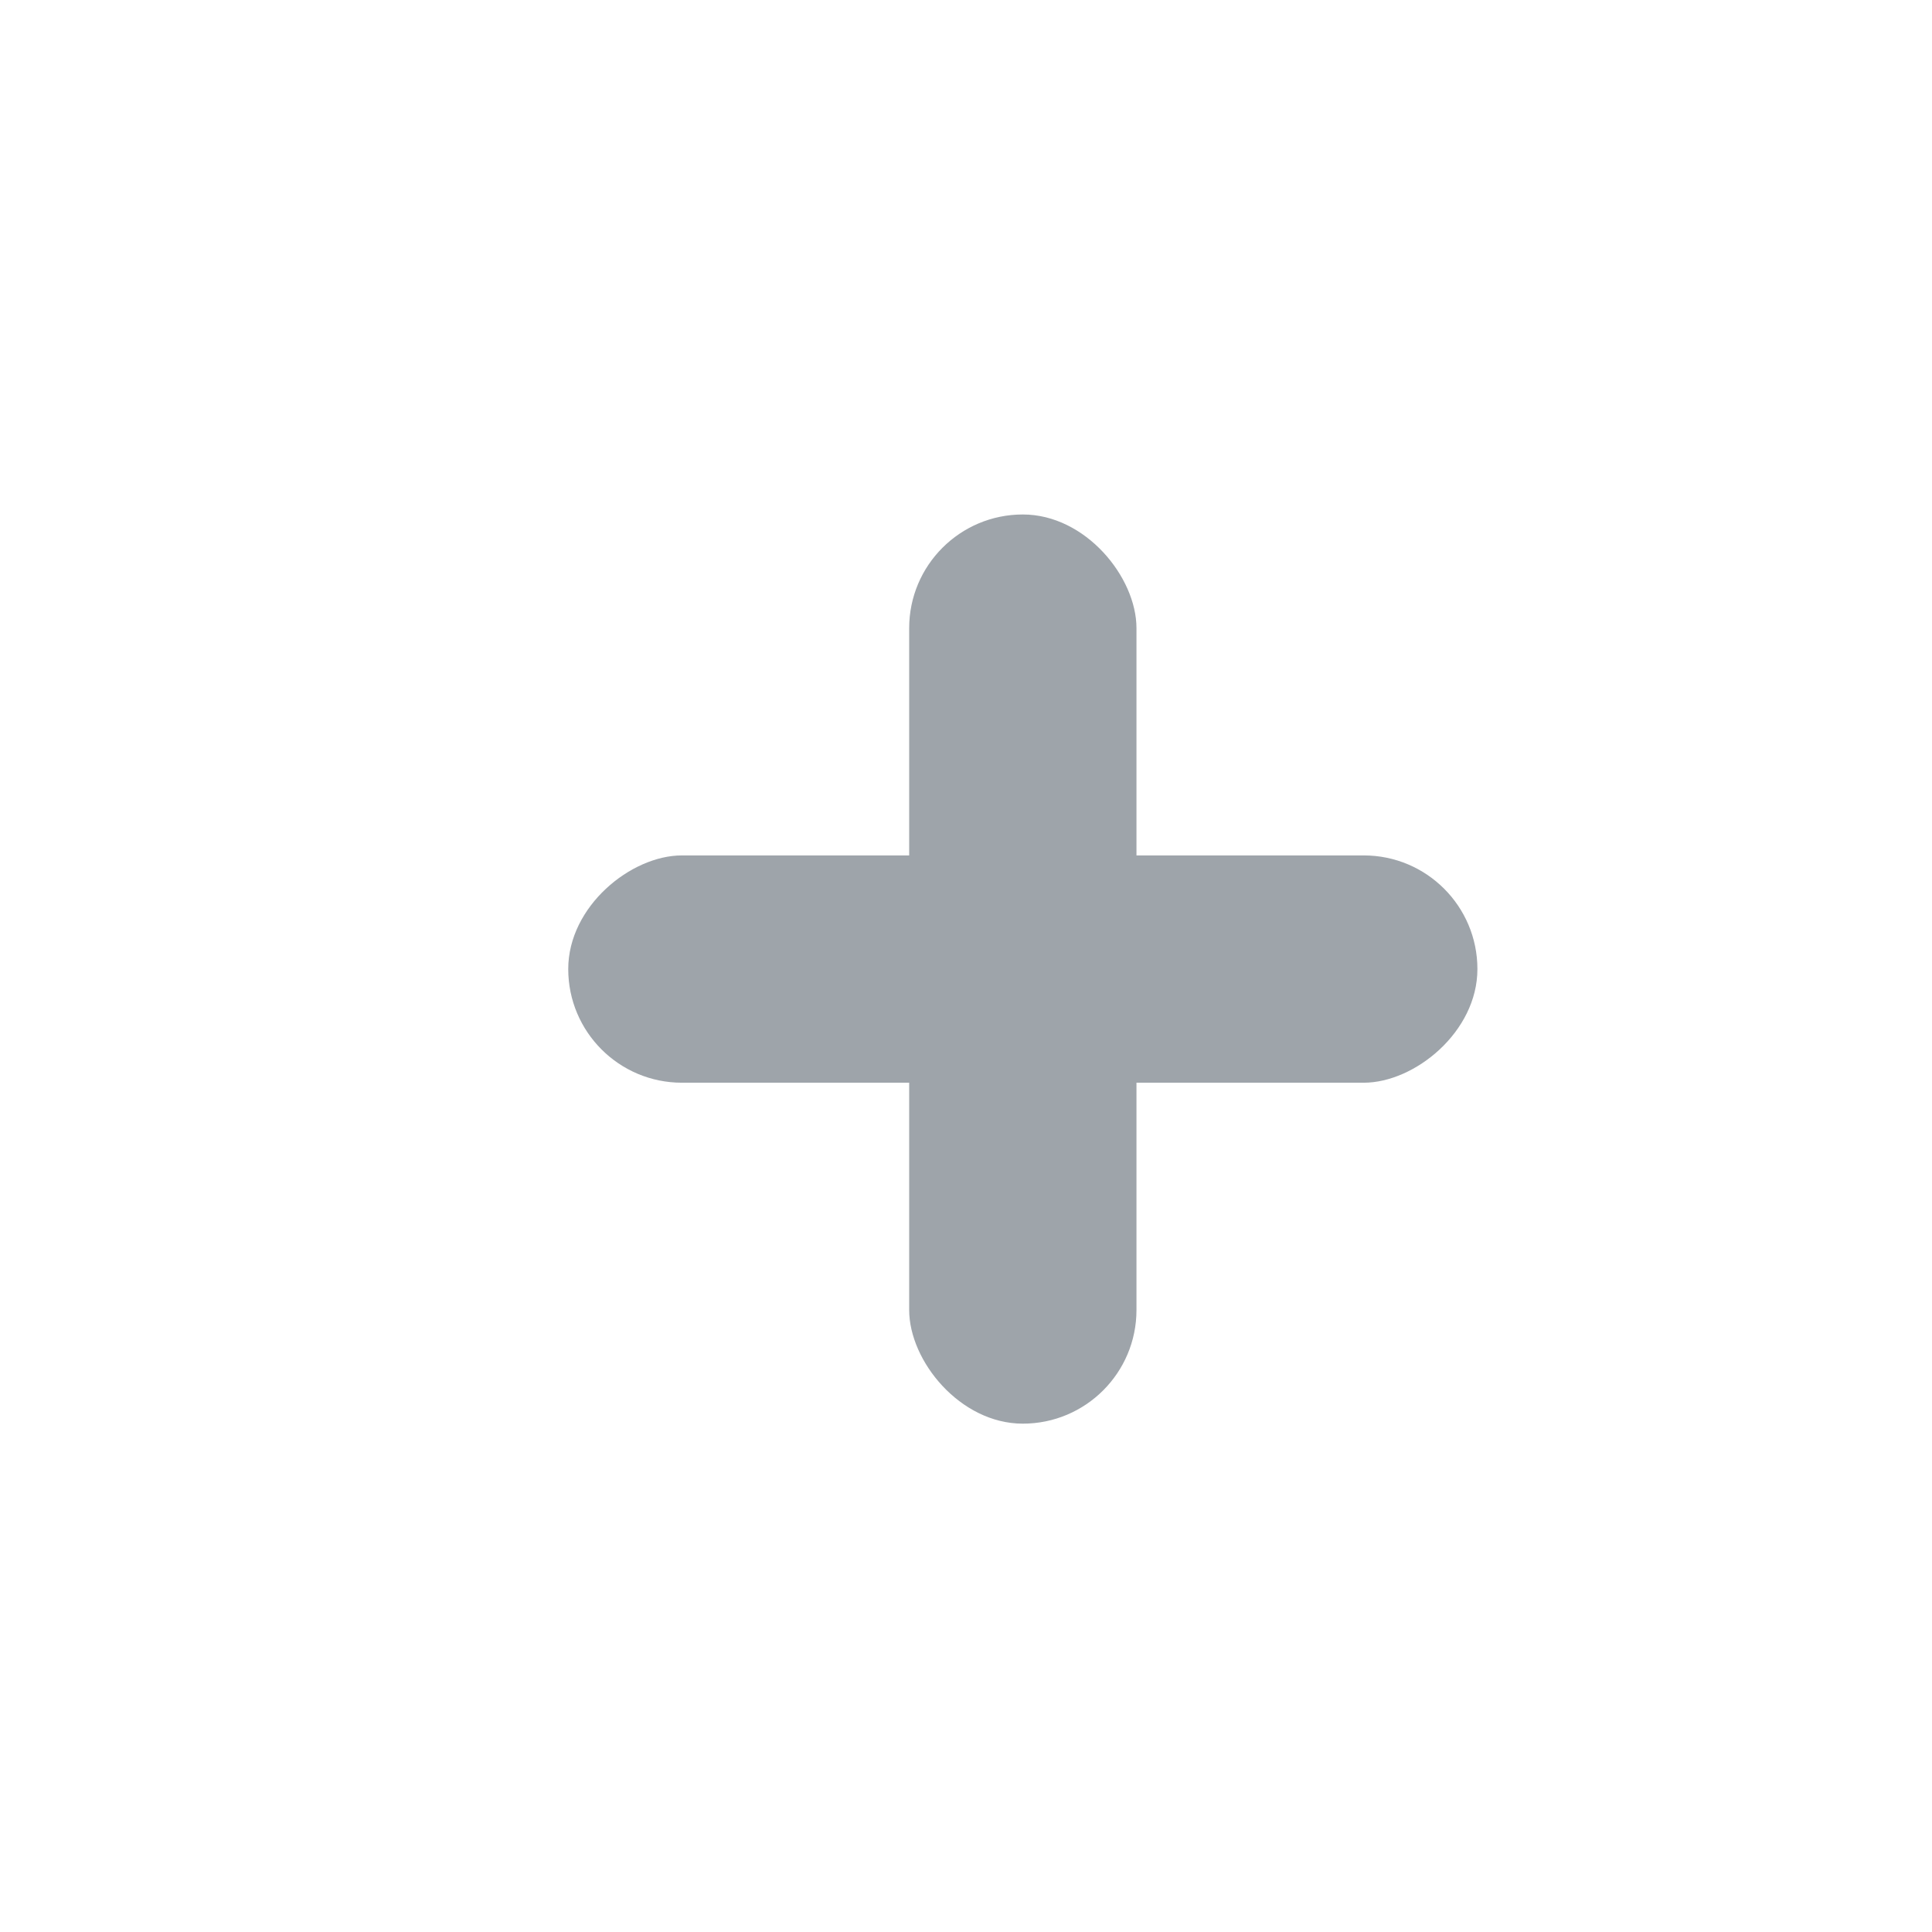 <svg xmlns="http://www.w3.org/2000/svg" xmlns:xlink="http://www.w3.org/1999/xlink" width="17" height="17" viewBox="0 0 17 17">
  <defs>
    <clipPath id="clip-path">
      <rect id="사각형_1329" data-name="사각형 1329" width="17" height="17" transform="translate(267 437)" fill="#fff" stroke="#707070" stroke-width="1"/>
    </clipPath>
    <filter id="타원_357" x="-14" y="-14.473" width="46" height="46" filterUnits="userSpaceOnUse">
      <feOffset input="SourceAlpha"/>
      <feGaussianBlur stdDeviation="5" result="blur"/>
      <feFlood flood-color="gray" flood-opacity="0.302"/>
      <feComposite operator="in" in2="blur"/>
      <feComposite in="SourceGraphic"/>
    </filter>
  </defs>
  <g id="마스크_그룹_113" data-name="마스크 그룹 113" transform="translate(-267 -437)" clip-path="url(#clip-path)">
    <g id="그룹_1289" data-name="그룹 1289" transform="translate(8 1)">
      <g id="icon__" data-name="icon_+" transform="translate(260 436.527)">
        <g transform="matrix(1, 0, 0, 1, -1, -0.53)" filter="url(#타원_357)">
          <circle id="타원_357-2" data-name="타원 357" cx="8" cy="8" r="8" transform="translate(1 0.53)" fill="#fff" opacity="0.5"/>
        </g>
        <rect id="사각형_380" data-name="사각형 380" width="2" height="8" rx="1" transform="translate(7 4)" fill="#9ea4aa"/>
        <rect id="사각형_381" data-name="사각형 381" width="2" height="8" rx="1" transform="translate(12 7) rotate(90)" fill="#9ea4aa"/>
      </g>
    </g>
  </g>
</svg>
